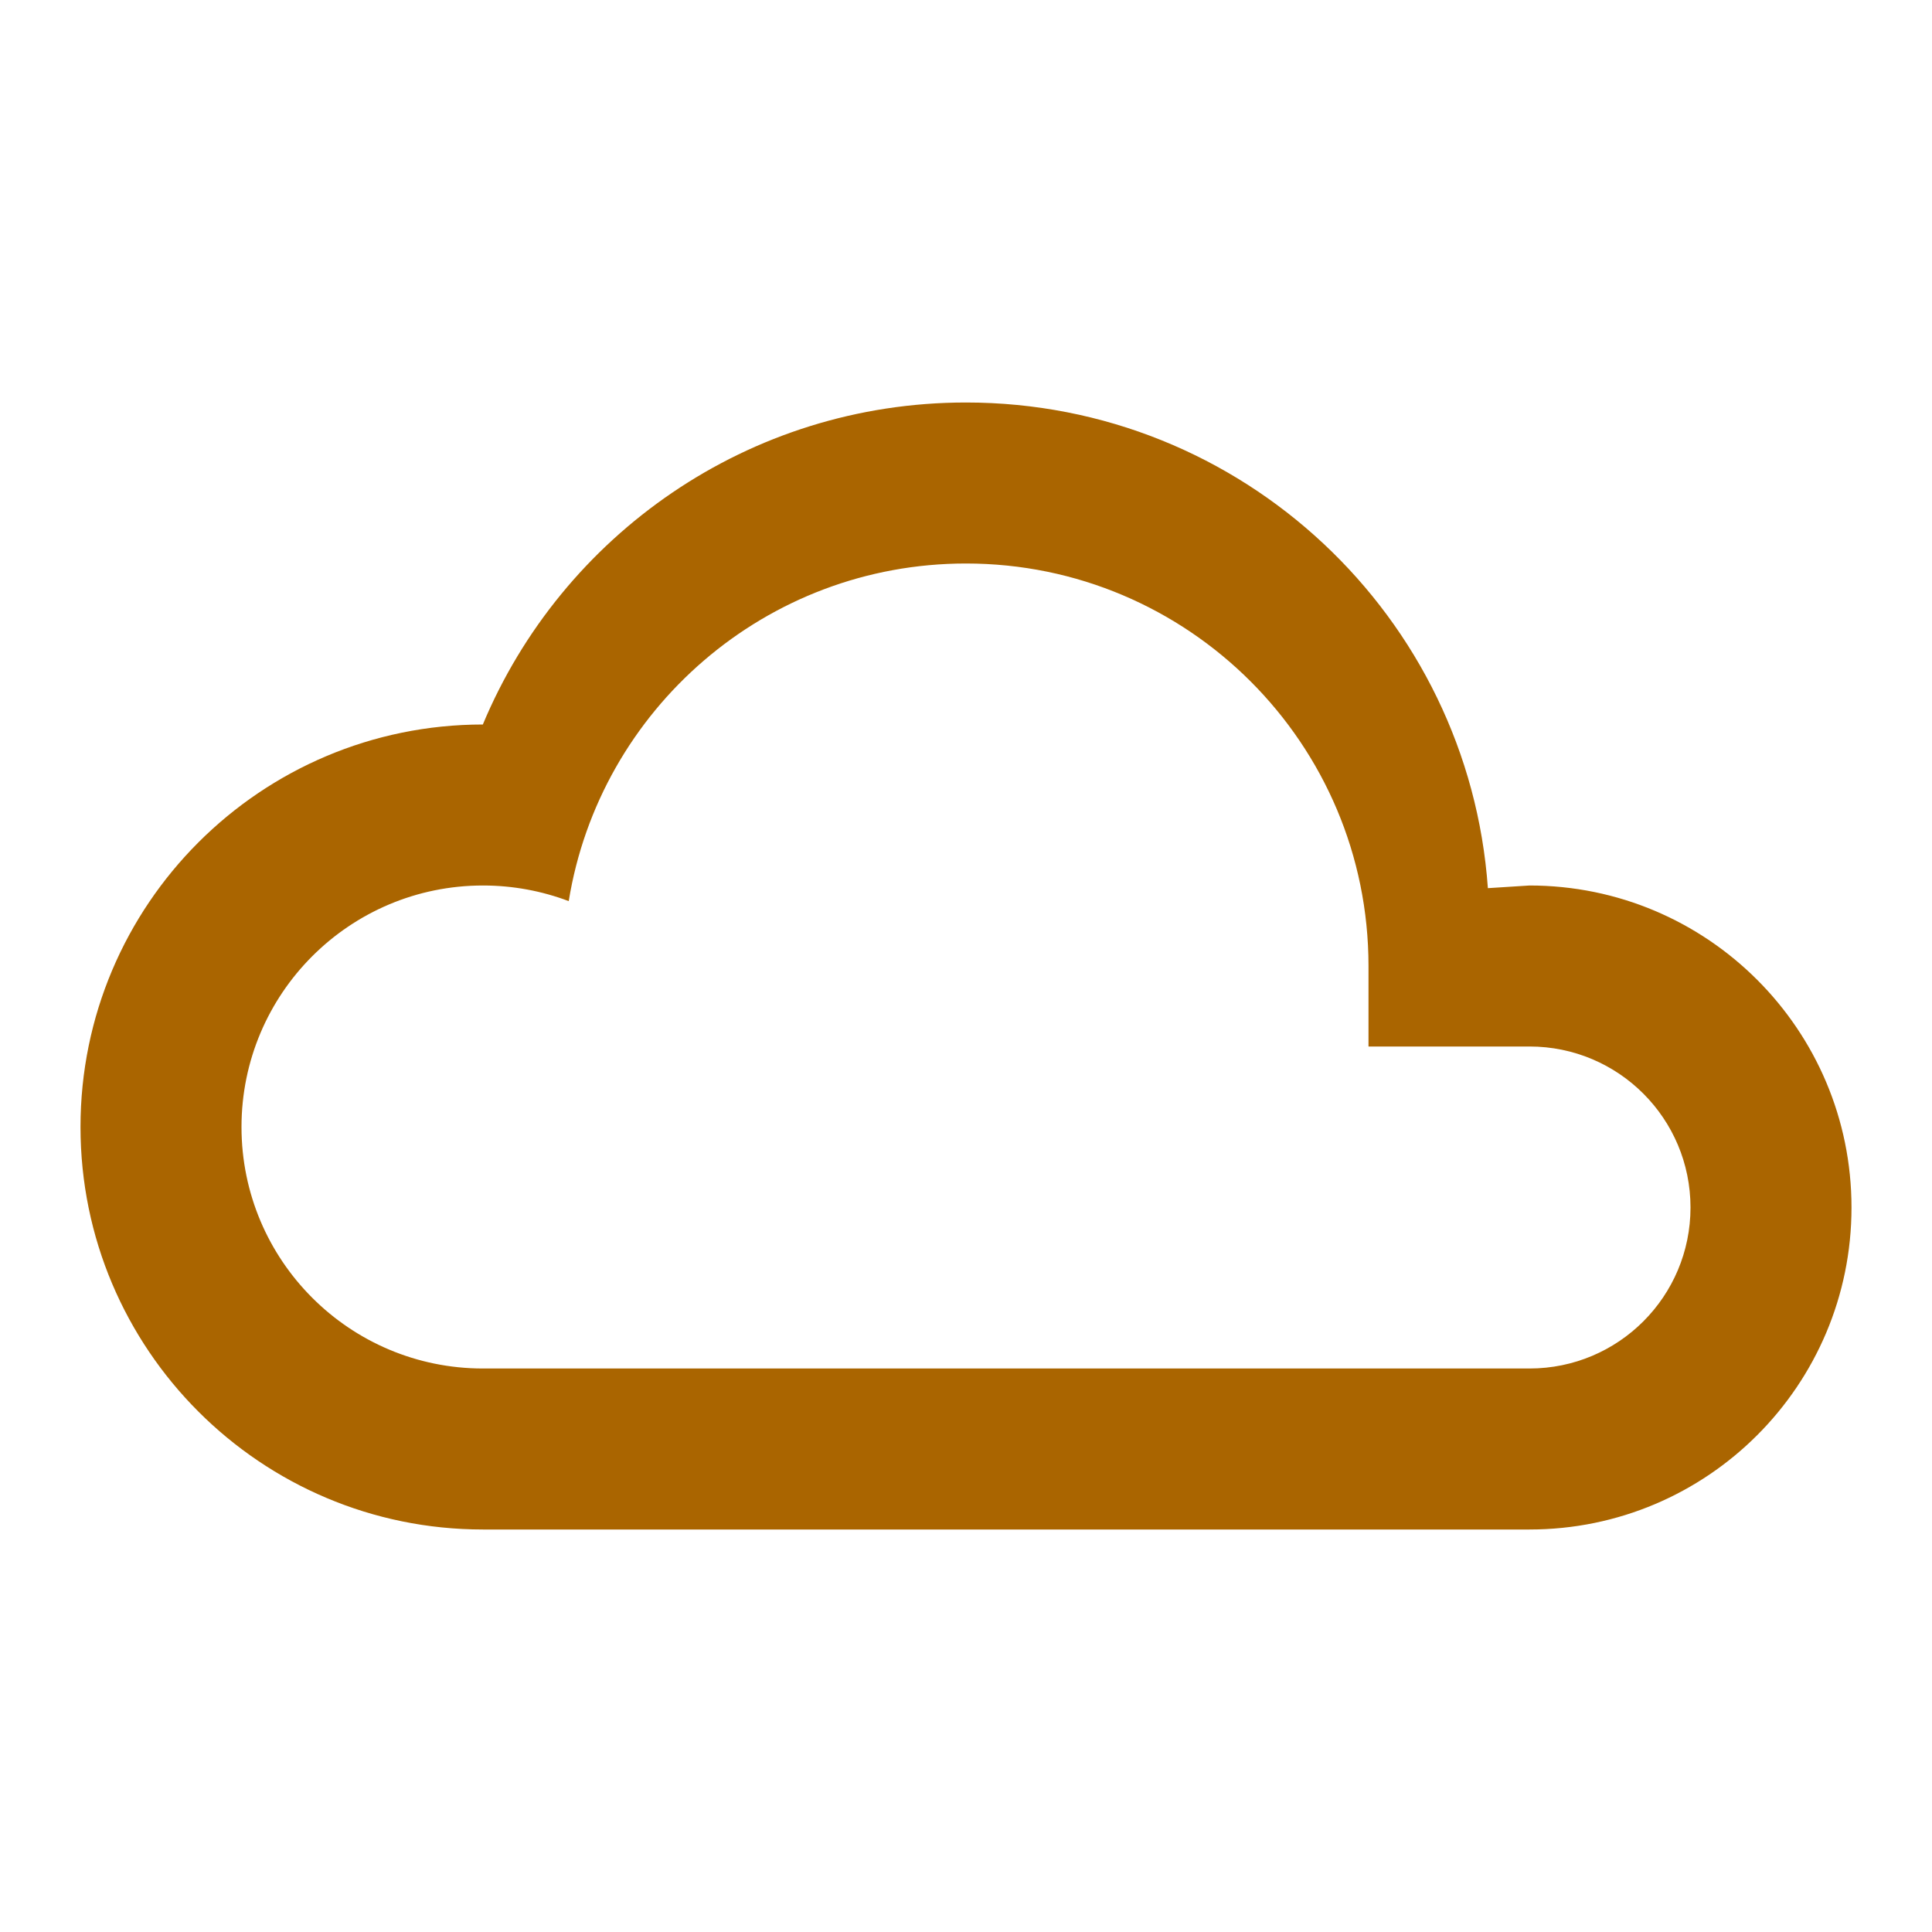 <?xml version="1.0" encoding="utf-8"?>
<!DOCTYPE svg PUBLIC "-//W3C//DTD SVG 1.1//EN" "http://www.w3.org/Graphics/SVG/1.1/DTD/svg11.dtd">
<svg xmlns="http://www.w3.org/2000/svg" xmlns:xlink="http://www.w3.org/1999/xlink" version="1.1" baseProfile="full" width="24" height="24" viewBox="0 0 24.00 24.00" enable-background="new 0 0 24.00 24.00" xml:space="preserve">
	<path fill="#AA6500" fill-opacity="1" stroke-width="0.2" stroke-linejoin="round" d="M 6,19C 3.239,19 1,16.761 1,14C 1,11.239 3.238,9.001 5.998,9C 6.978,6.651 9.296,5 12,5C 15.433,5 18.244,7.661 18.483,11.033L 19,11C 21.209,11 23,12.791 23,15C 23,17.209 21.209,19 19,19L 6,19 Z M 19,13L 17,13L 17,12C 17,9.239 14.761,7 12,7C 9.513,7 7.45,8.816 7.065,11.194C 6.734,11.069 6.375,11 6,11C 4.343,11 3,12.343 3,14C 3,15.657 4.343,17 6,17L 19,17C 20.105,17 21,16.105 21,15C 21,13.895 20.105,13 19,13 Z "/>
</svg>
